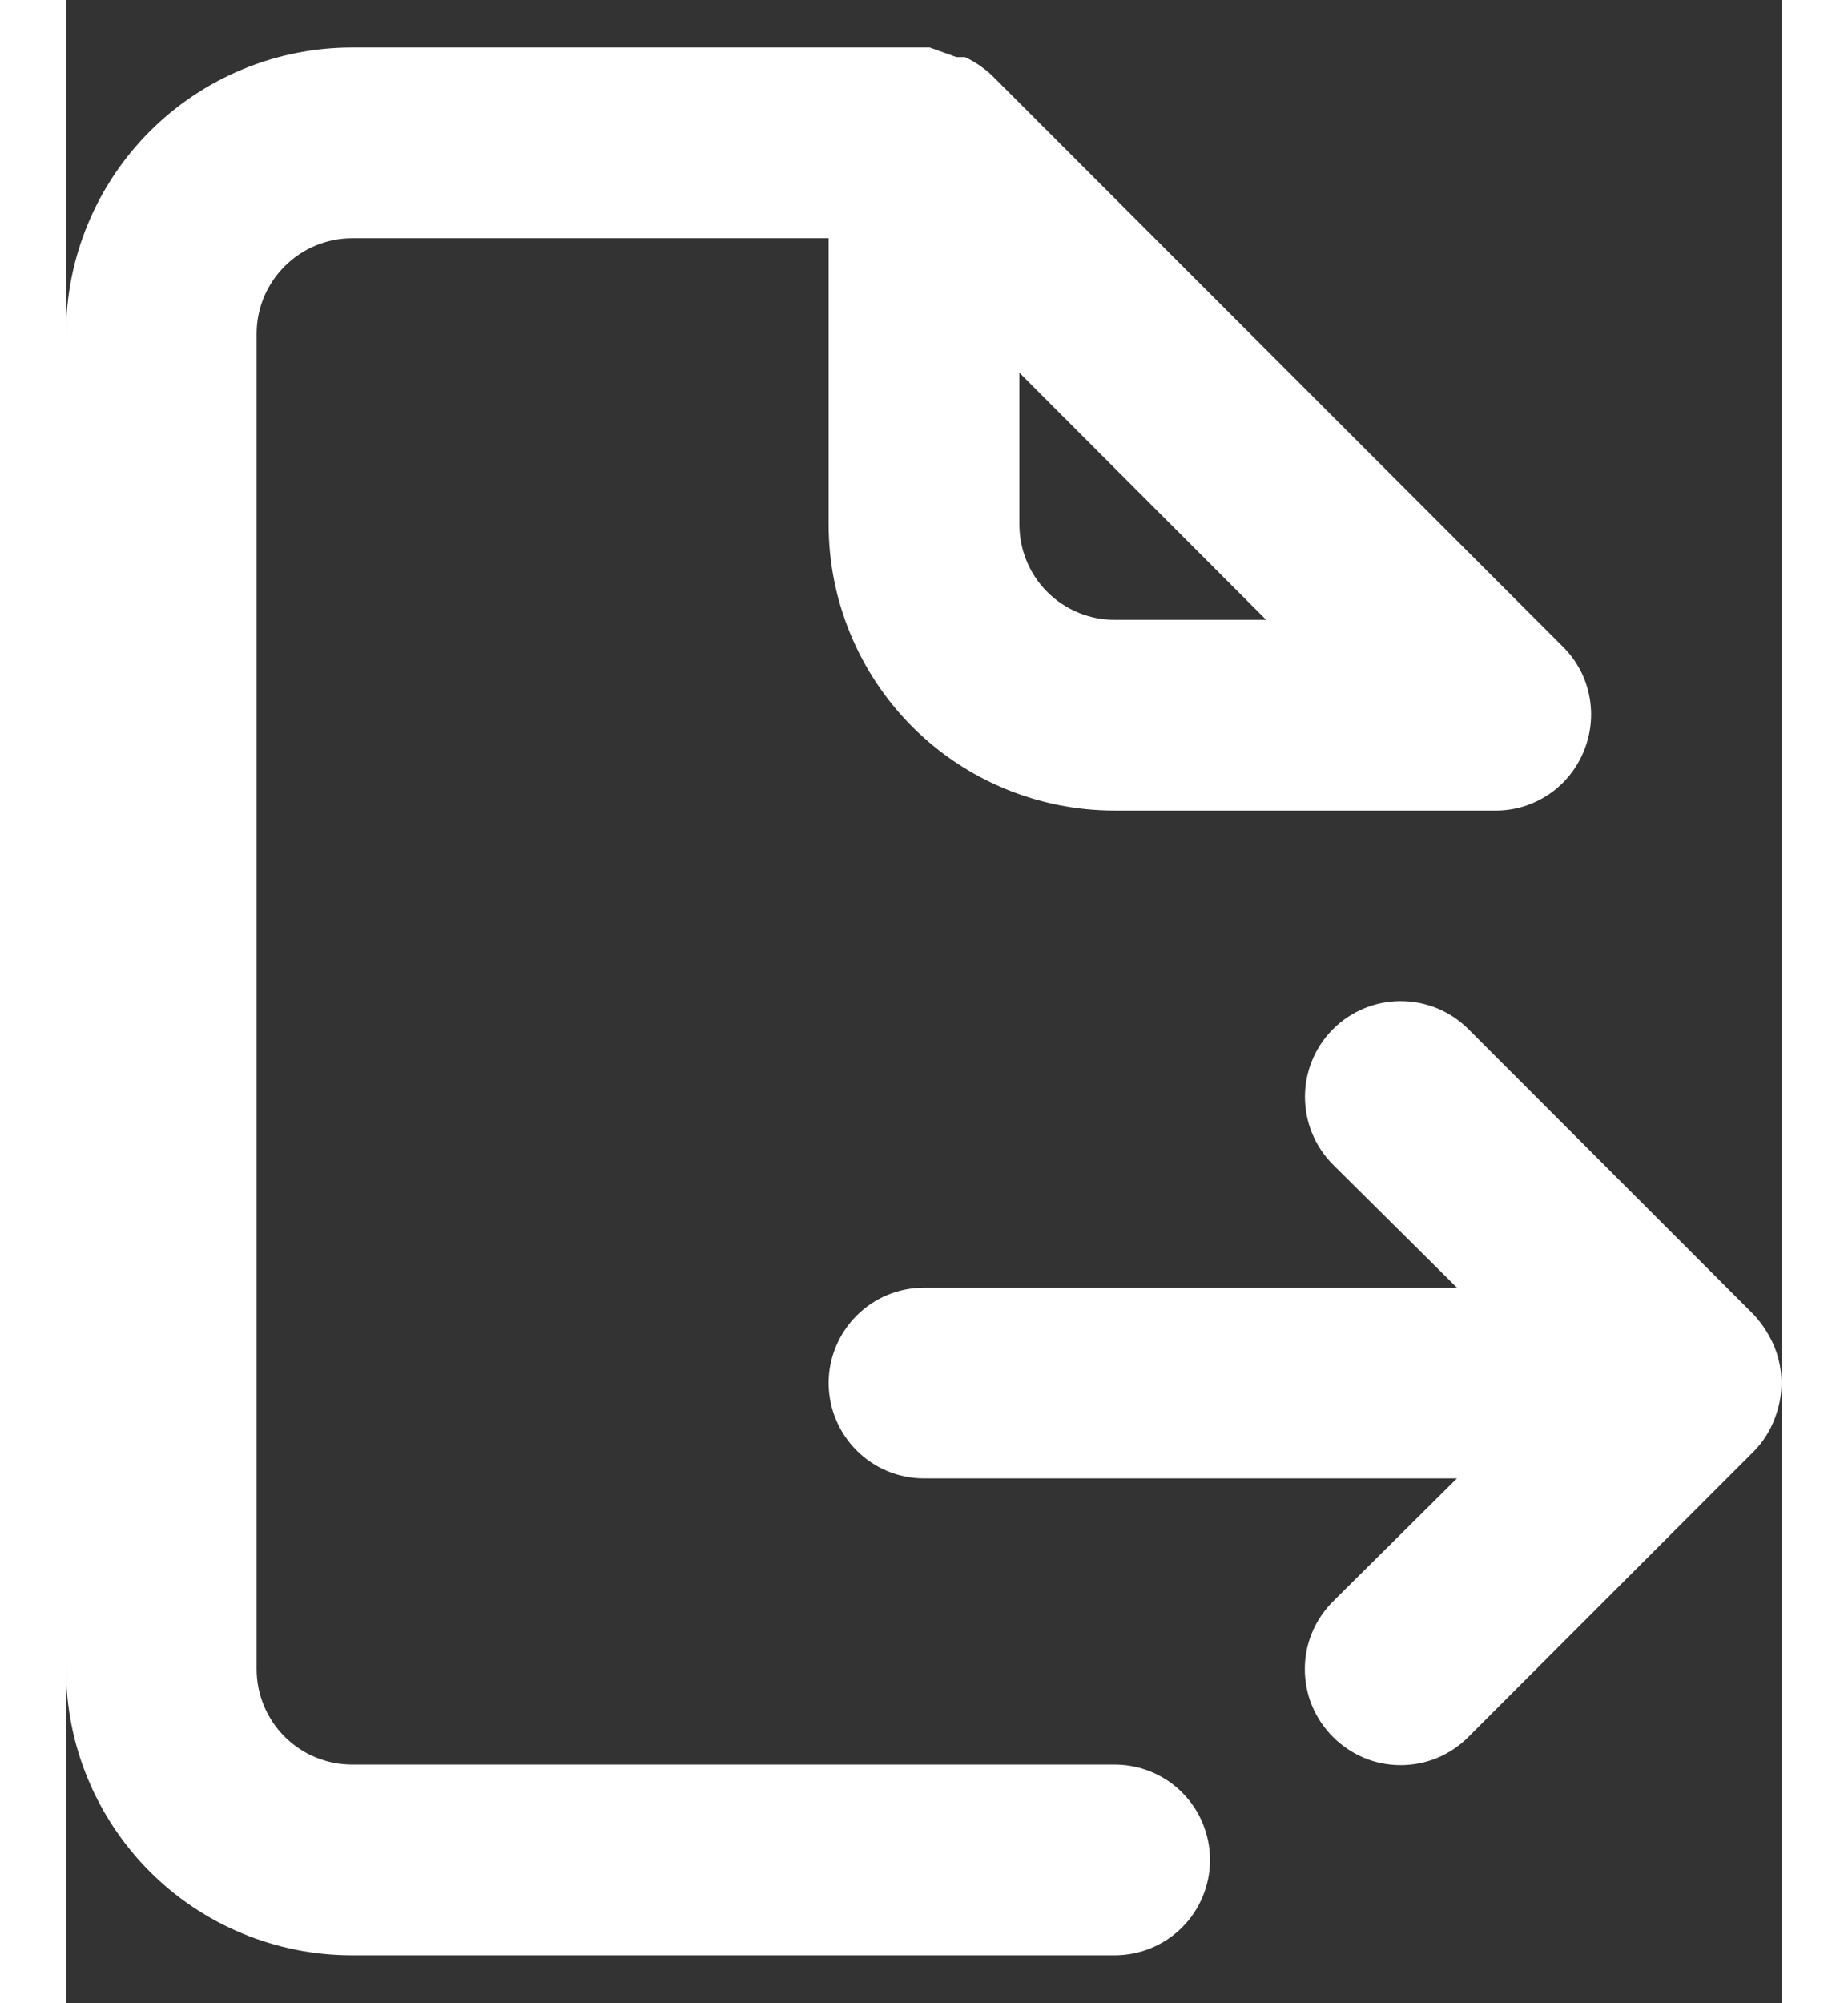 <svg width="12" height="13" viewBox="0 0 12 14" fill="none" xmlns="http://www.w3.org/2000/svg">
<rect x="0" y="0" width="12" height="14" fill="#333333" stroke="none"/>
<path d="M11.947 9.412C11.913 9.331 11.866 9.257 11.807 9.192L9.807 7.192C9.681 7.066 9.511 6.996 9.333 6.996C9.156 6.996 8.986 7.066 8.86 7.192C8.734 7.318 8.664 7.488 8.664 7.665C8.664 7.843 8.734 8.013 8.86 8.139L9.727 8.999H6C5.823 8.999 5.654 9.069 5.529 9.194C5.404 9.319 5.333 9.489 5.333 9.665C5.333 9.842 5.404 10.012 5.529 10.137C5.654 10.262 5.823 10.332 6 10.332H9.727L8.86 11.192C8.798 11.254 8.748 11.328 8.714 11.409C8.68 11.49 8.663 11.577 8.663 11.665C8.663 11.753 8.68 11.841 8.714 11.922C8.748 12.003 8.798 12.077 8.86 12.139C8.922 12.201 8.996 12.251 9.077 12.285C9.158 12.319 9.245 12.336 9.333 12.336C9.421 12.336 9.508 12.319 9.59 12.285C9.671 12.251 9.745 12.201 9.807 12.139L11.807 10.139C11.868 10.076 11.916 10.001 11.947 9.919C12.013 9.756 12.013 9.574 11.947 9.412ZM7.333 12.332H2C1.823 12.332 1.654 12.262 1.529 12.137C1.404 12.012 1.333 11.842 1.333 11.665V2.332C1.333 2.155 1.404 1.986 1.529 1.861C1.654 1.736 1.823 1.665 2 1.665H5.333V3.665C5.333 4.196 5.544 4.705 5.919 5.08C6.294 5.455 6.803 5.665 7.333 5.665H10C10.132 5.665 10.26 5.625 10.369 5.552C10.478 5.478 10.563 5.374 10.613 5.252C10.664 5.131 10.678 4.997 10.653 4.867C10.629 4.738 10.566 4.619 10.473 4.525L6.473 0.525C6.418 0.474 6.355 0.431 6.287 0.399H6.227L6.04 0.332H2C1.47 0.332 0.961 0.543 0.586 0.918C0.211 1.293 0 1.802 0 2.332V11.665C0 12.196 0.211 12.704 0.586 13.08C0.961 13.455 1.47 13.665 2 13.665H7.333C7.51 13.665 7.68 13.595 7.805 13.47C7.93 13.345 8 13.175 8 12.999C8 12.822 7.93 12.652 7.805 12.527C7.68 12.402 7.51 12.332 7.333 12.332ZM6.667 2.605L8.393 4.332H7.333C7.157 4.332 6.987 4.262 6.862 4.137C6.737 4.012 6.667 3.842 6.667 3.665V2.605Z" fill="white"/>
</svg>
